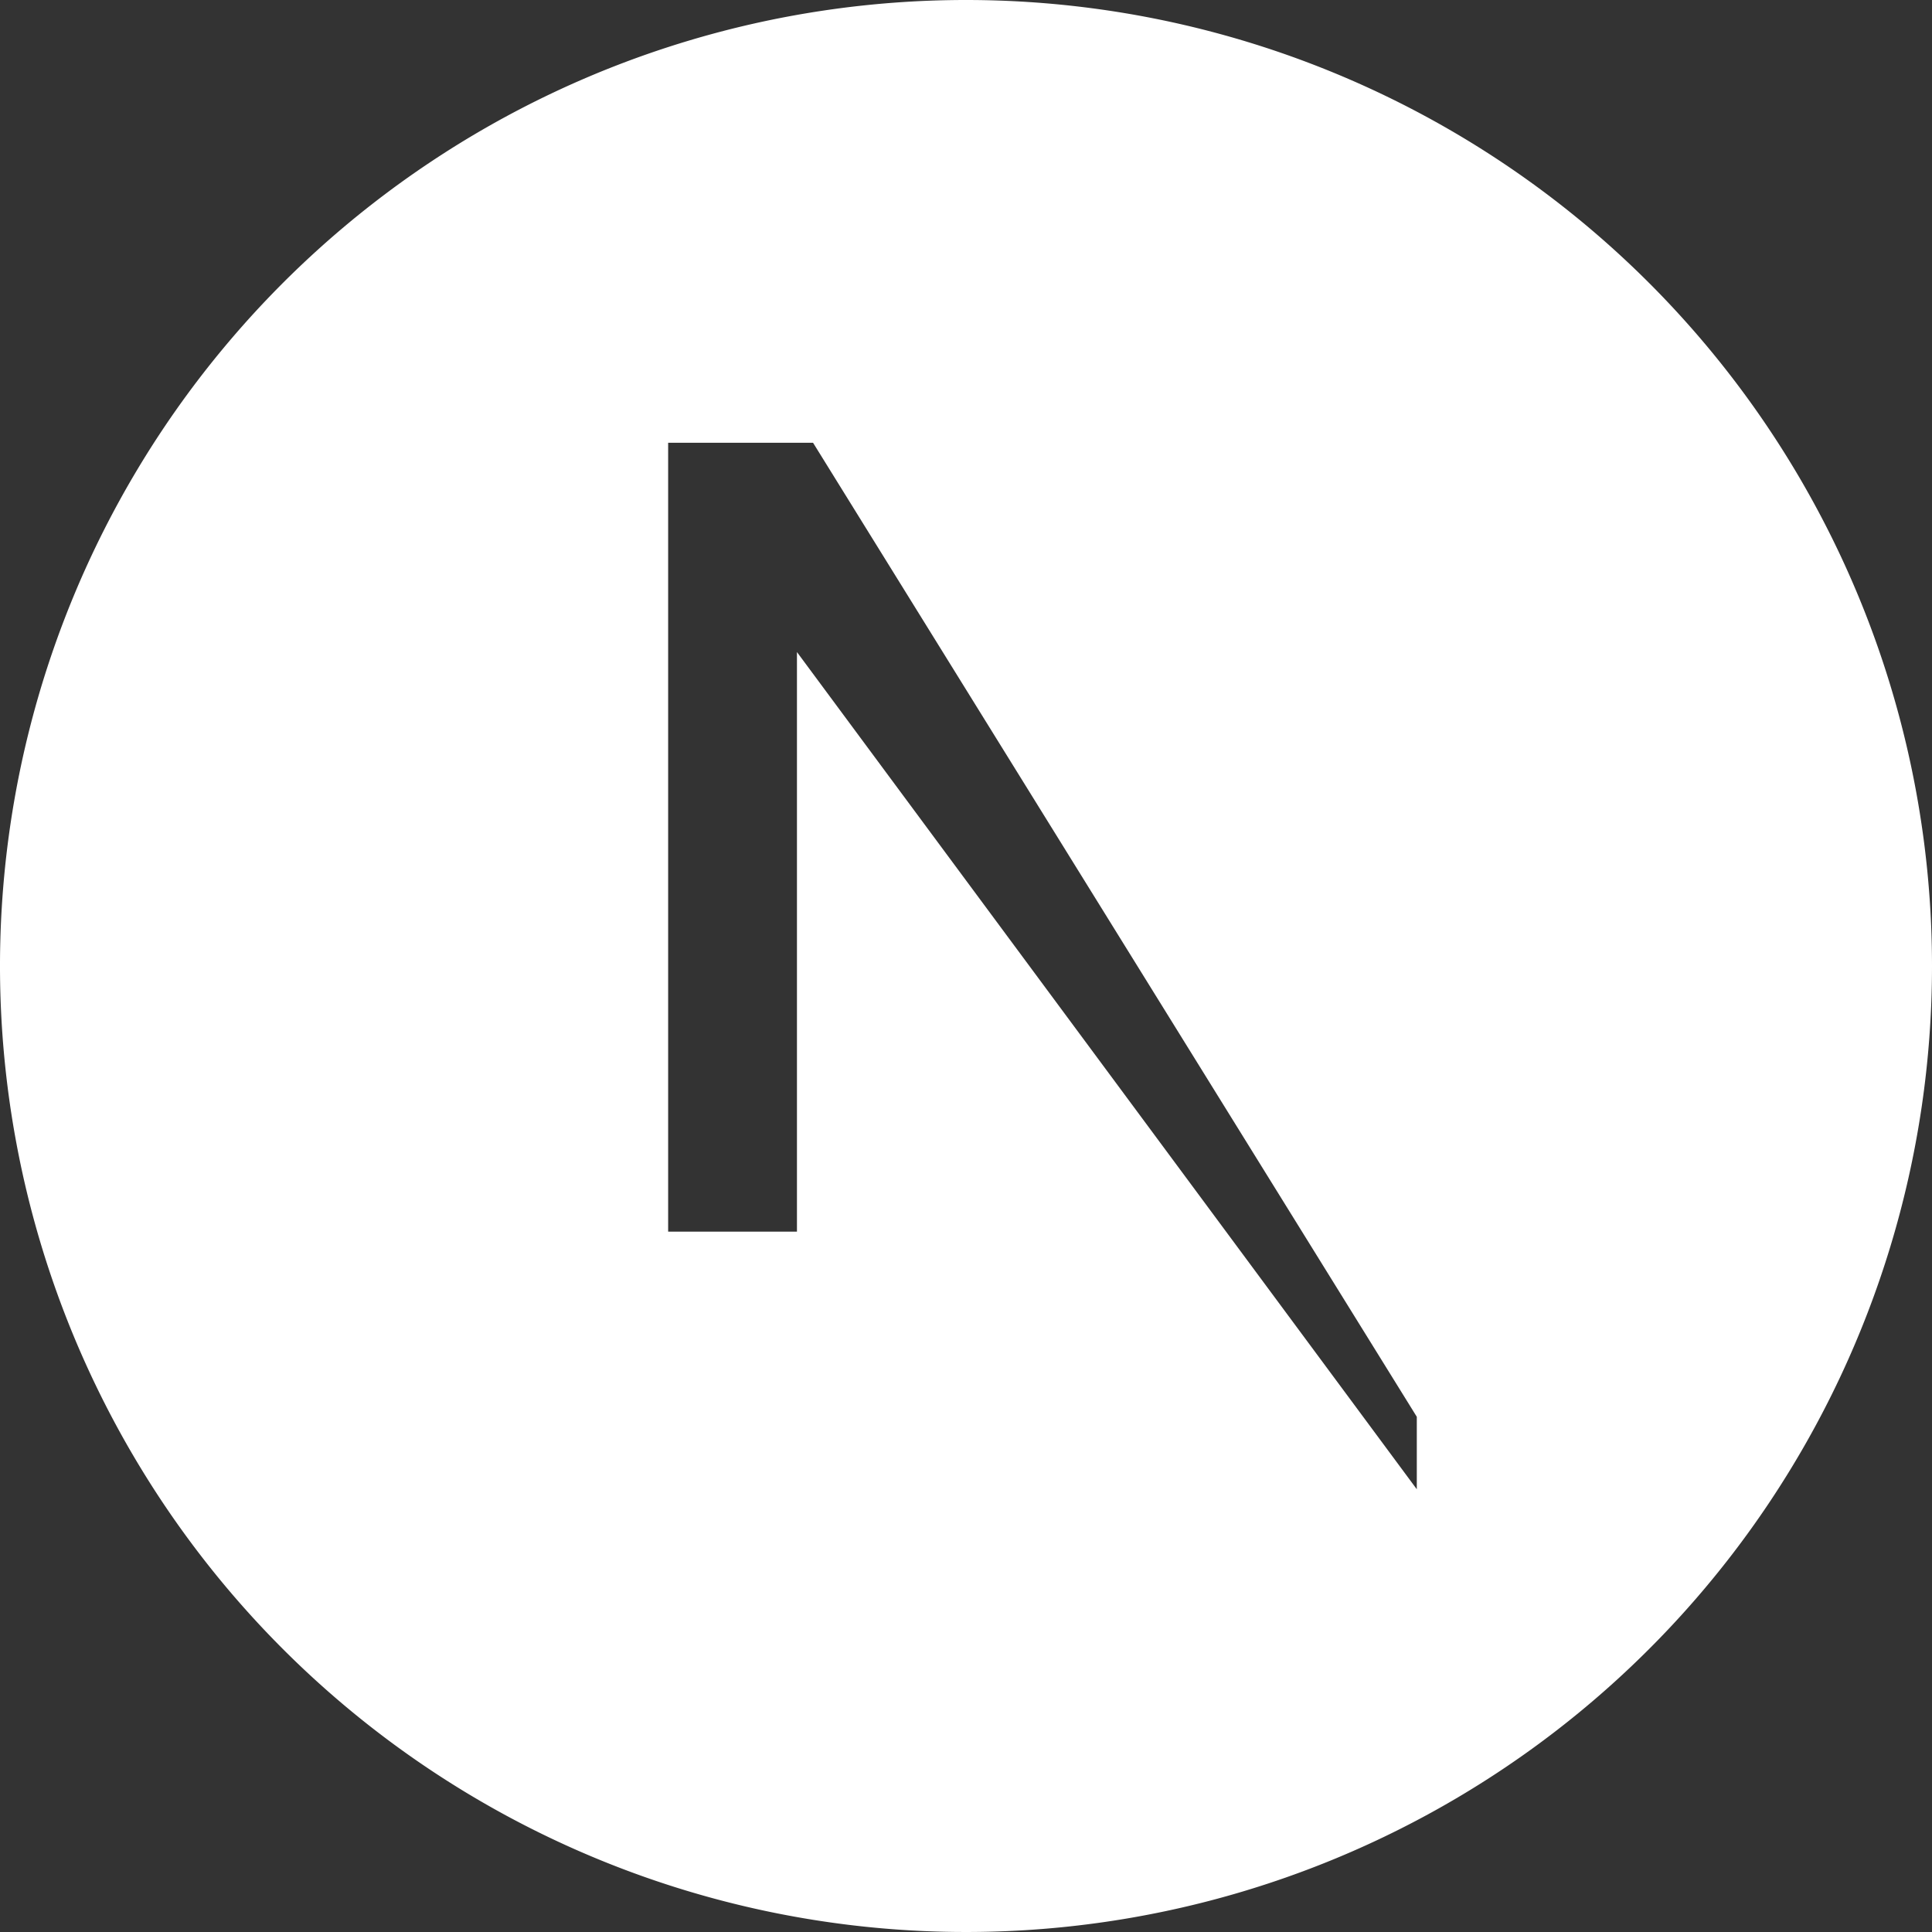 <svg xmlns="http://www.w3.org/2000/svg" viewBox="0 0 24 24" fill="#fff">
  <rect x="0" y="0" width="24" height="24" fill="#333333" stroke="none"/>
  <path d="M12 0a12 12 0 1 0 12 12A12 12 0 0 0 12 0Zm5.6 18.5L9.9 8.1v7.2H8.3V5.5h1.8l7.5 12.1Z"/>
</svg>

